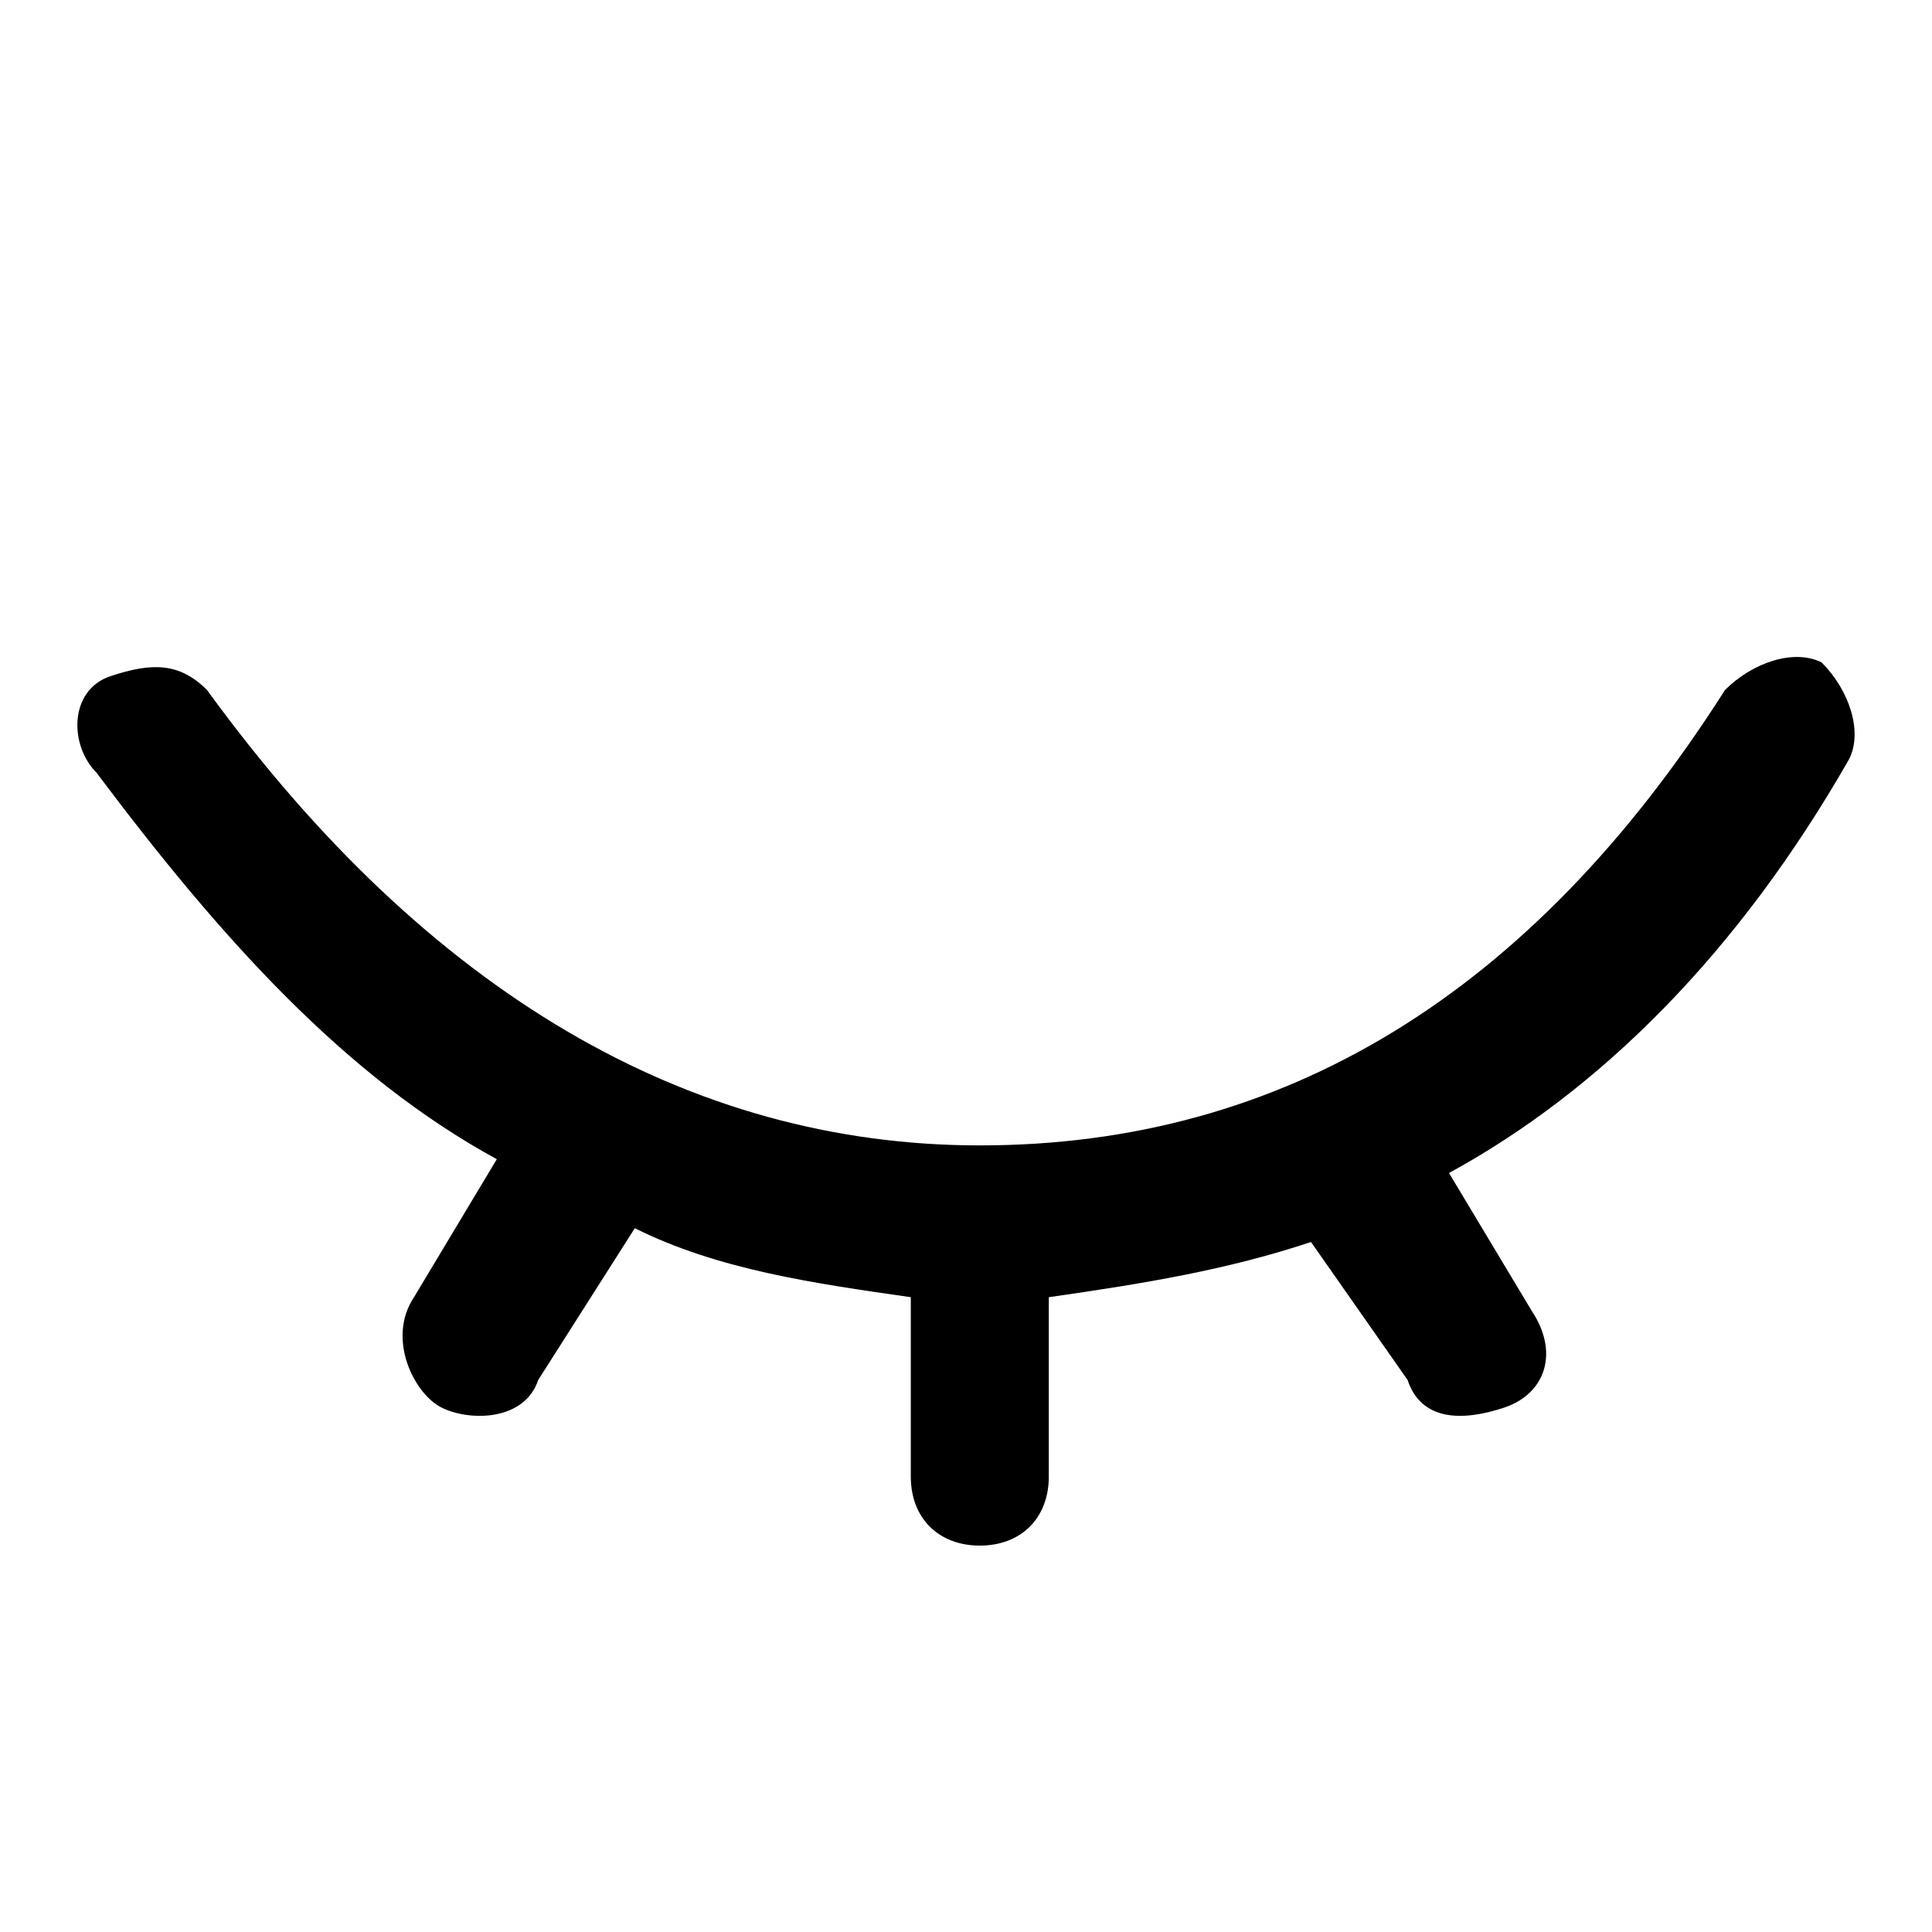 <?xml version="1.0" standalone="no"?><!DOCTYPE svg PUBLIC "-//W3C//DTD SVG 1.1//EN" "http://www.w3.org/Graphics/SVG/1.1/DTD/svg11.dtd"><svg t="1547191820493" class="icon" style="" viewBox="0 0 1024 1024" version="1.1" xmlns="http://www.w3.org/2000/svg" p-id="5567" xmlns:xlink="http://www.w3.org/1999/xlink" width="100" height="100"><defs><style type="text/css"></style></defs><path d="M768 621.714l43.886 73.143c14.629 21.943 7.314 43.886-14.629 51.2s-43.886 7.314-51.2-14.629l-51.2-73.143c-43.886 14.629-87.771 21.943-138.971 29.257v95.086c0 21.943-14.629 36.571-36.571 36.571s-36.571-14.629-36.571-36.571V687.543c-51.2-7.314-102.4-14.629-146.286-36.571L285.257 731.429c-7.314 21.943-36.571 21.943-51.2 14.629s-29.257-36.571-14.629-58.514l43.886-73.143c-80.457-43.886-146.286-117.029-212.114-204.8-14.629-14.629-14.629-43.886 7.314-51.2s36.571-7.314 51.2 7.314C226.743 526.629 365.714 607.086 519.314 607.086c160.914 0 292.571-80.457 394.971-241.371 14.629-14.629 36.571-21.943 51.2-14.629 14.629 14.629 21.943 36.571 14.629 51.2-58.514 102.4-131.657 175.543-212.114 219.429z" p-id="5568"></path></svg>